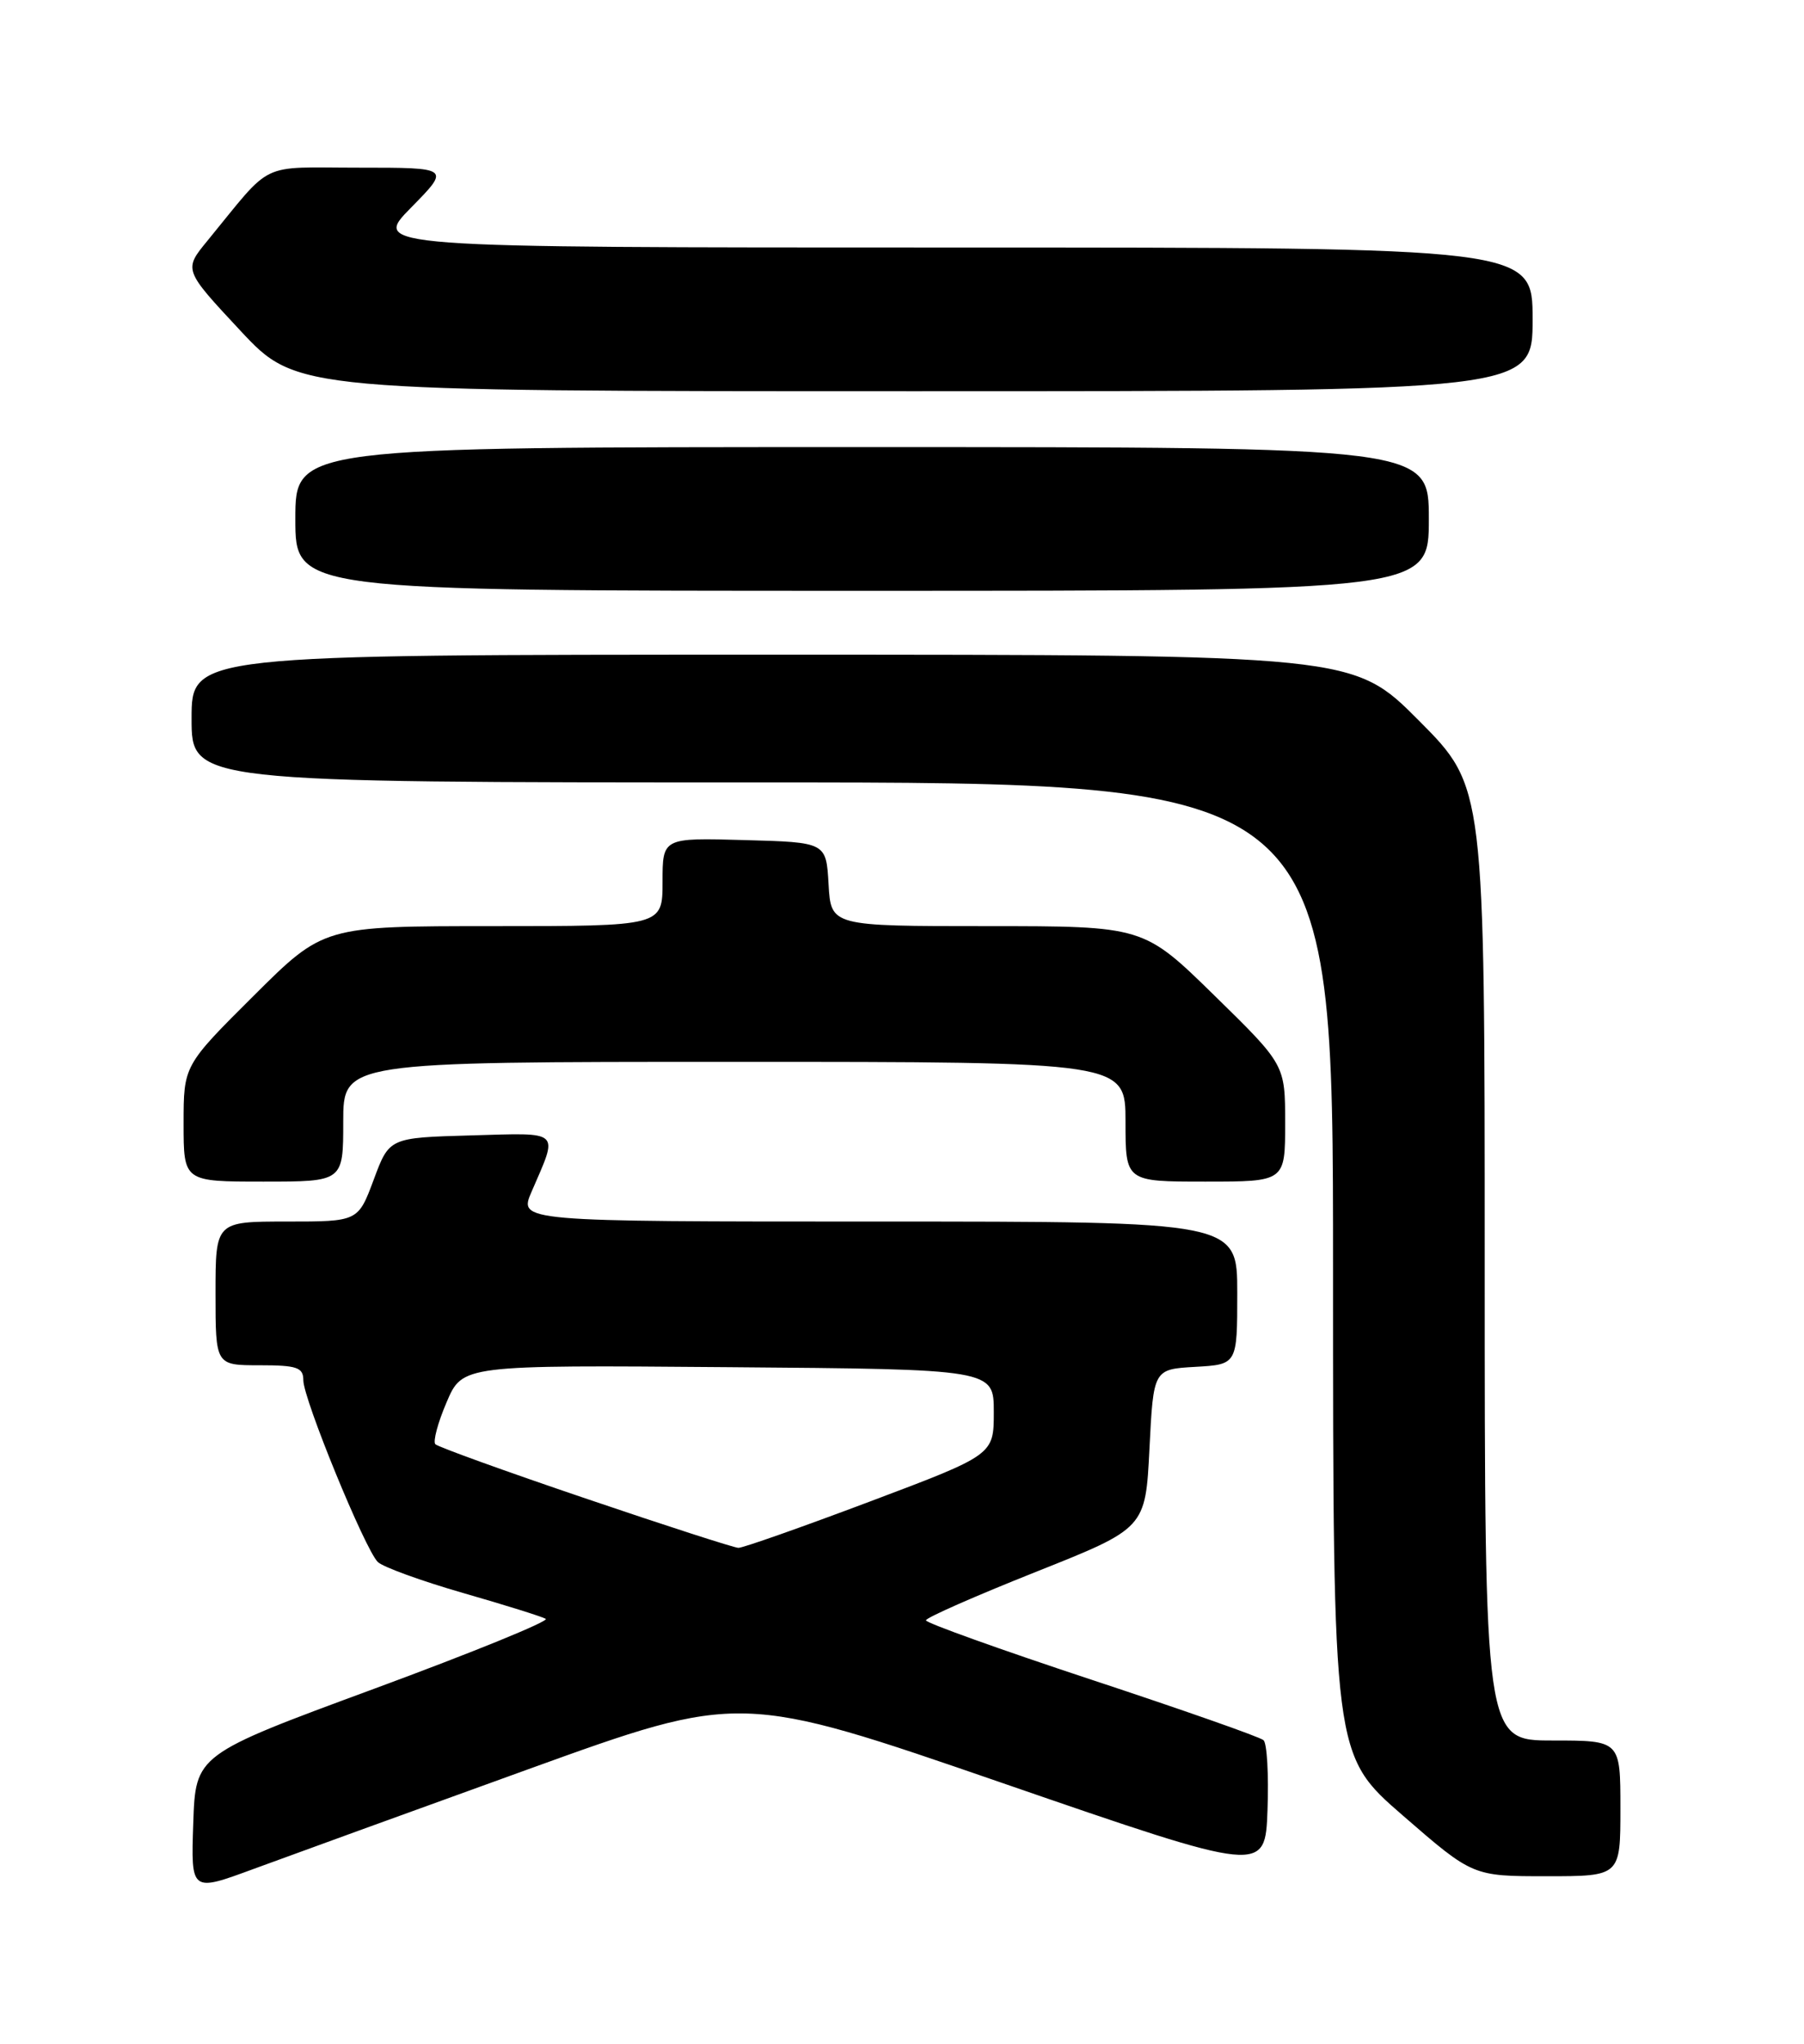 <?xml version="1.0" encoding="UTF-8" standalone="no"?>
<!DOCTYPE svg PUBLIC "-//W3C//DTD SVG 1.1//EN" "http://www.w3.org/Graphics/SVG/1.1/DTD/svg11.dtd" >
<svg xmlns="http://www.w3.org/2000/svg" xmlns:xlink="http://www.w3.org/1999/xlink" version="1.1" viewBox="0 0 226 256">
 <g >
 <path fill="currentColor"
d=" M 66.12 221.62 C 92.75 212.00 92.75 212.00 125.62 223.34 C 158.50 234.68 158.50 234.68 158.79 226.69 C 158.95 222.29 158.73 218.36 158.29 217.96 C 157.86 217.56 148.16 214.16 136.75 210.39 C 125.34 206.62 116.00 203.27 116.00 202.95 C 116.00 202.62 122.19 199.90 129.75 196.89 C 143.50 191.42 143.50 191.42 144.00 181.46 C 144.50 171.50 144.50 171.50 149.75 171.20 C 155.00 170.90 155.00 170.90 155.00 161.95 C 155.00 153.00 155.00 153.00 109.99 153.00 C 64.97 153.00 64.97 153.00 66.60 149.25 C 69.97 141.45 70.44 141.89 59.01 142.21 C 48.77 142.50 48.77 142.50 46.82 147.75 C 44.86 153.00 44.86 153.00 35.93 153.00 C 27.00 153.00 27.00 153.00 27.00 162.00 C 27.00 171.00 27.00 171.00 32.50 171.00 C 37.22 171.00 38.00 171.27 38.00 172.88 C 38.00 175.22 45.73 194.08 47.33 195.64 C 47.97 196.27 52.77 198.01 58.00 199.52 C 63.23 201.02 67.89 202.48 68.37 202.76 C 68.85 203.04 59.18 206.98 46.87 211.52 C 24.50 219.77 24.50 219.77 24.21 228.38 C 23.92 236.98 23.92 236.98 31.71 234.11 C 36.00 232.53 51.48 226.91 66.12 221.62 Z  M 203.00 226.50 C 203.00 218.00 203.00 218.00 194.50 218.00 C 186.00 218.00 186.00 218.00 186.00 158.27 C 186.00 98.54 186.00 98.54 177.77 90.27 C 169.54 82.00 169.54 82.00 96.77 82.00 C 24.00 82.00 24.00 82.00 24.00 90.00 C 24.00 98.00 24.00 98.00 95.50 98.00 C 167.00 98.00 167.00 98.00 167.00 158.90 C 167.00 219.81 167.00 219.81 175.75 227.40 C 184.50 235.00 184.50 235.00 193.75 235.00 C 203.00 235.00 203.00 235.00 203.00 226.50 Z  M 43.00 140.50 C 43.00 133.00 43.00 133.00 92.00 133.00 C 141.00 133.00 141.00 133.00 141.00 140.50 C 141.00 148.00 141.00 148.00 151.00 148.00 C 161.00 148.00 161.00 148.00 161.00 140.68 C 161.00 133.36 161.00 133.36 152.13 124.68 C 143.26 116.00 143.26 116.00 123.68 116.00 C 104.10 116.00 104.10 116.00 103.80 110.75 C 103.50 105.50 103.50 105.50 93.25 105.22 C 83.00 104.93 83.00 104.93 83.00 110.47 C 83.00 116.00 83.00 116.00 61.77 116.00 C 40.54 116.00 40.54 116.00 31.77 124.73 C 23.00 133.46 23.00 133.46 23.00 140.73 C 23.00 148.00 23.00 148.00 33.00 148.00 C 43.00 148.00 43.00 148.00 43.00 140.50 Z  M 179.00 65.00 C 179.00 56.00 179.00 56.00 108.00 56.00 C 37.00 56.00 37.00 56.00 37.00 65.00 C 37.00 74.00 37.00 74.00 108.00 74.00 C 179.00 74.00 179.00 74.00 179.00 65.00 Z  M 192.00 40.00 C 192.00 31.00 192.00 31.00 119.29 31.00 C 46.58 31.00 46.58 31.00 51.50 26.00 C 56.42 21.00 56.42 21.00 45.00 21.00 C 32.23 21.00 34.32 19.99 25.99 30.15 C 23.00 33.79 23.00 33.79 30.10 41.40 C 37.20 49.00 37.20 49.00 114.60 49.00 C 192.00 49.00 192.00 49.00 192.00 40.00 Z  M 73.32 187.67 C 63.32 184.28 54.87 181.23 54.54 180.89 C 54.22 180.56 54.85 178.19 55.95 175.63 C 57.94 170.97 57.94 170.97 91.22 171.24 C 124.50 171.50 124.50 171.50 124.50 176.86 C 124.50 182.22 124.50 182.22 109.00 188.06 C 100.47 191.27 93.05 193.89 92.50 193.87 C 91.95 193.85 83.32 191.07 73.32 187.67 Z "/>
</g>
</svg>